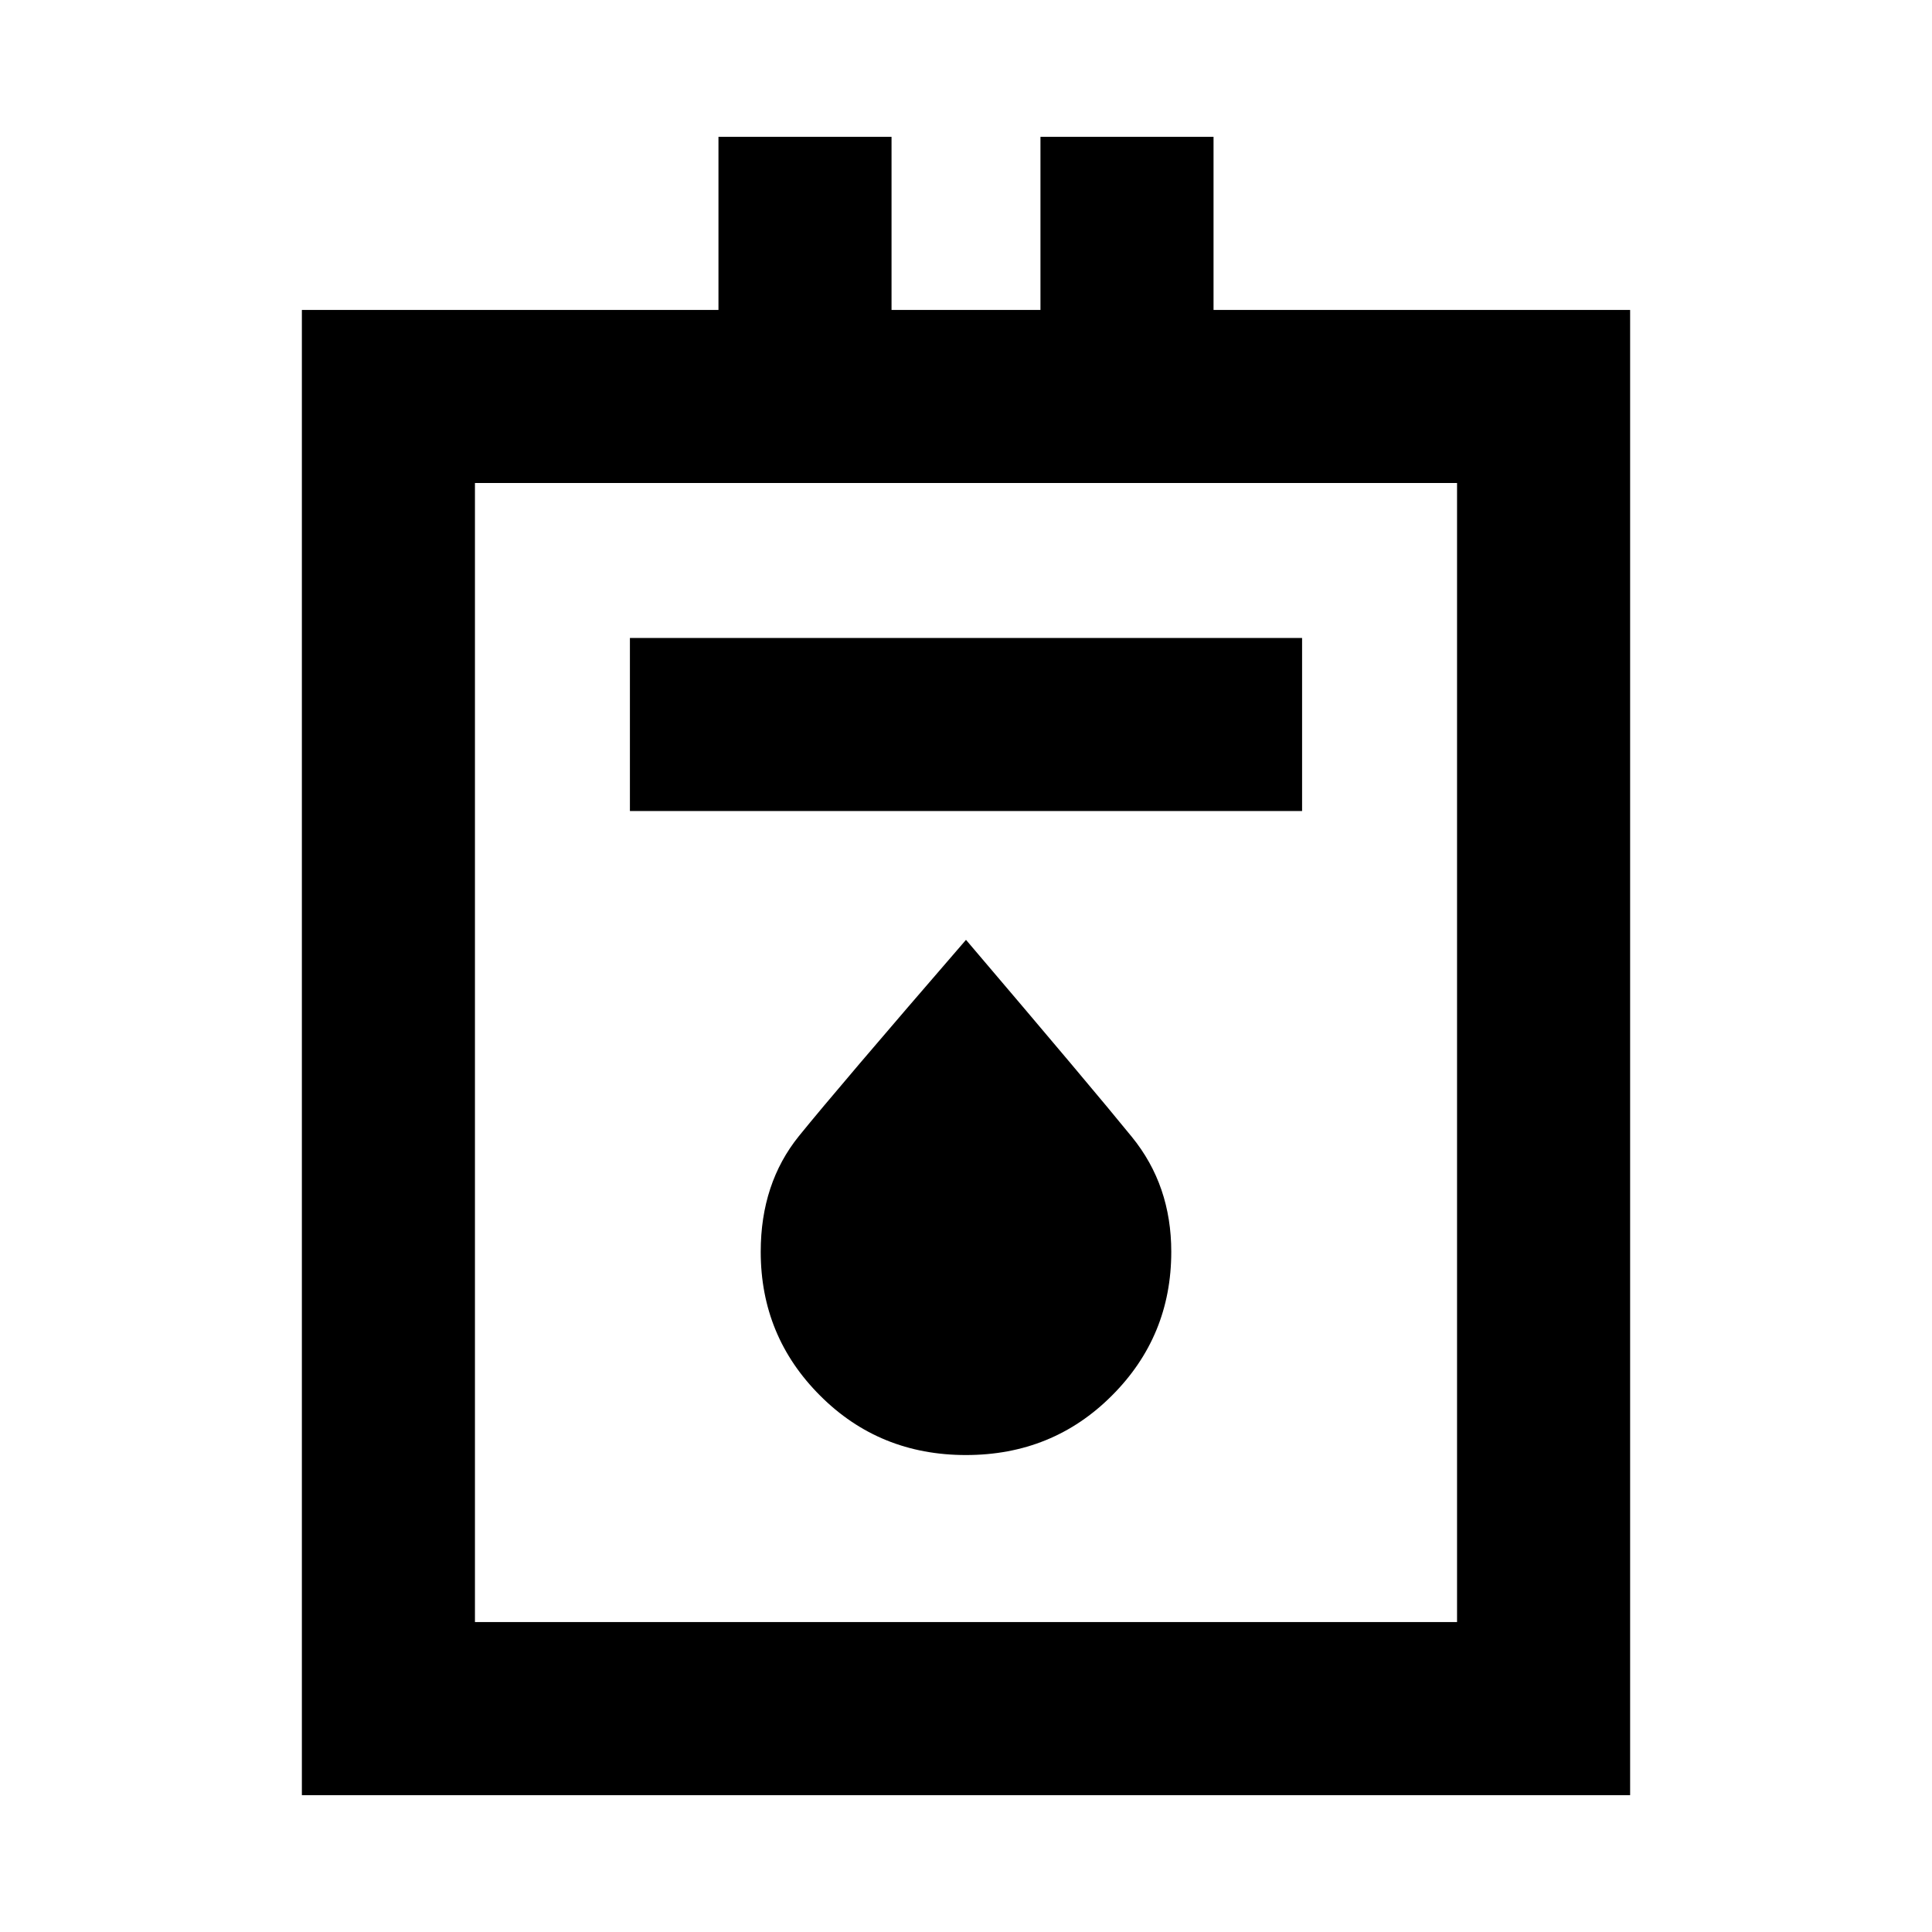 <svg xmlns="http://www.w3.org/2000/svg" height="24" width="24"><path d="M3.75 22.3V3.85h5.175V1.7h2.15v2.15h1.85V1.7h2.15v2.15h5.175V22.3Zm2.15-2.15h12.2V6H5.9Zm1.925-10.075h8.35v-2.15h-8.35Zm4.175 8q1.075 0 1.812-.738.738-.737.738-1.787 0-.825-.488-1.425-.487-.6-2.062-2.45-1.6 1.85-2.075 2.437-.475.588-.475 1.438 0 1.05.738 1.787.737.738 1.812.738ZM5.9 20.15V6v14.15Z"/></svg>